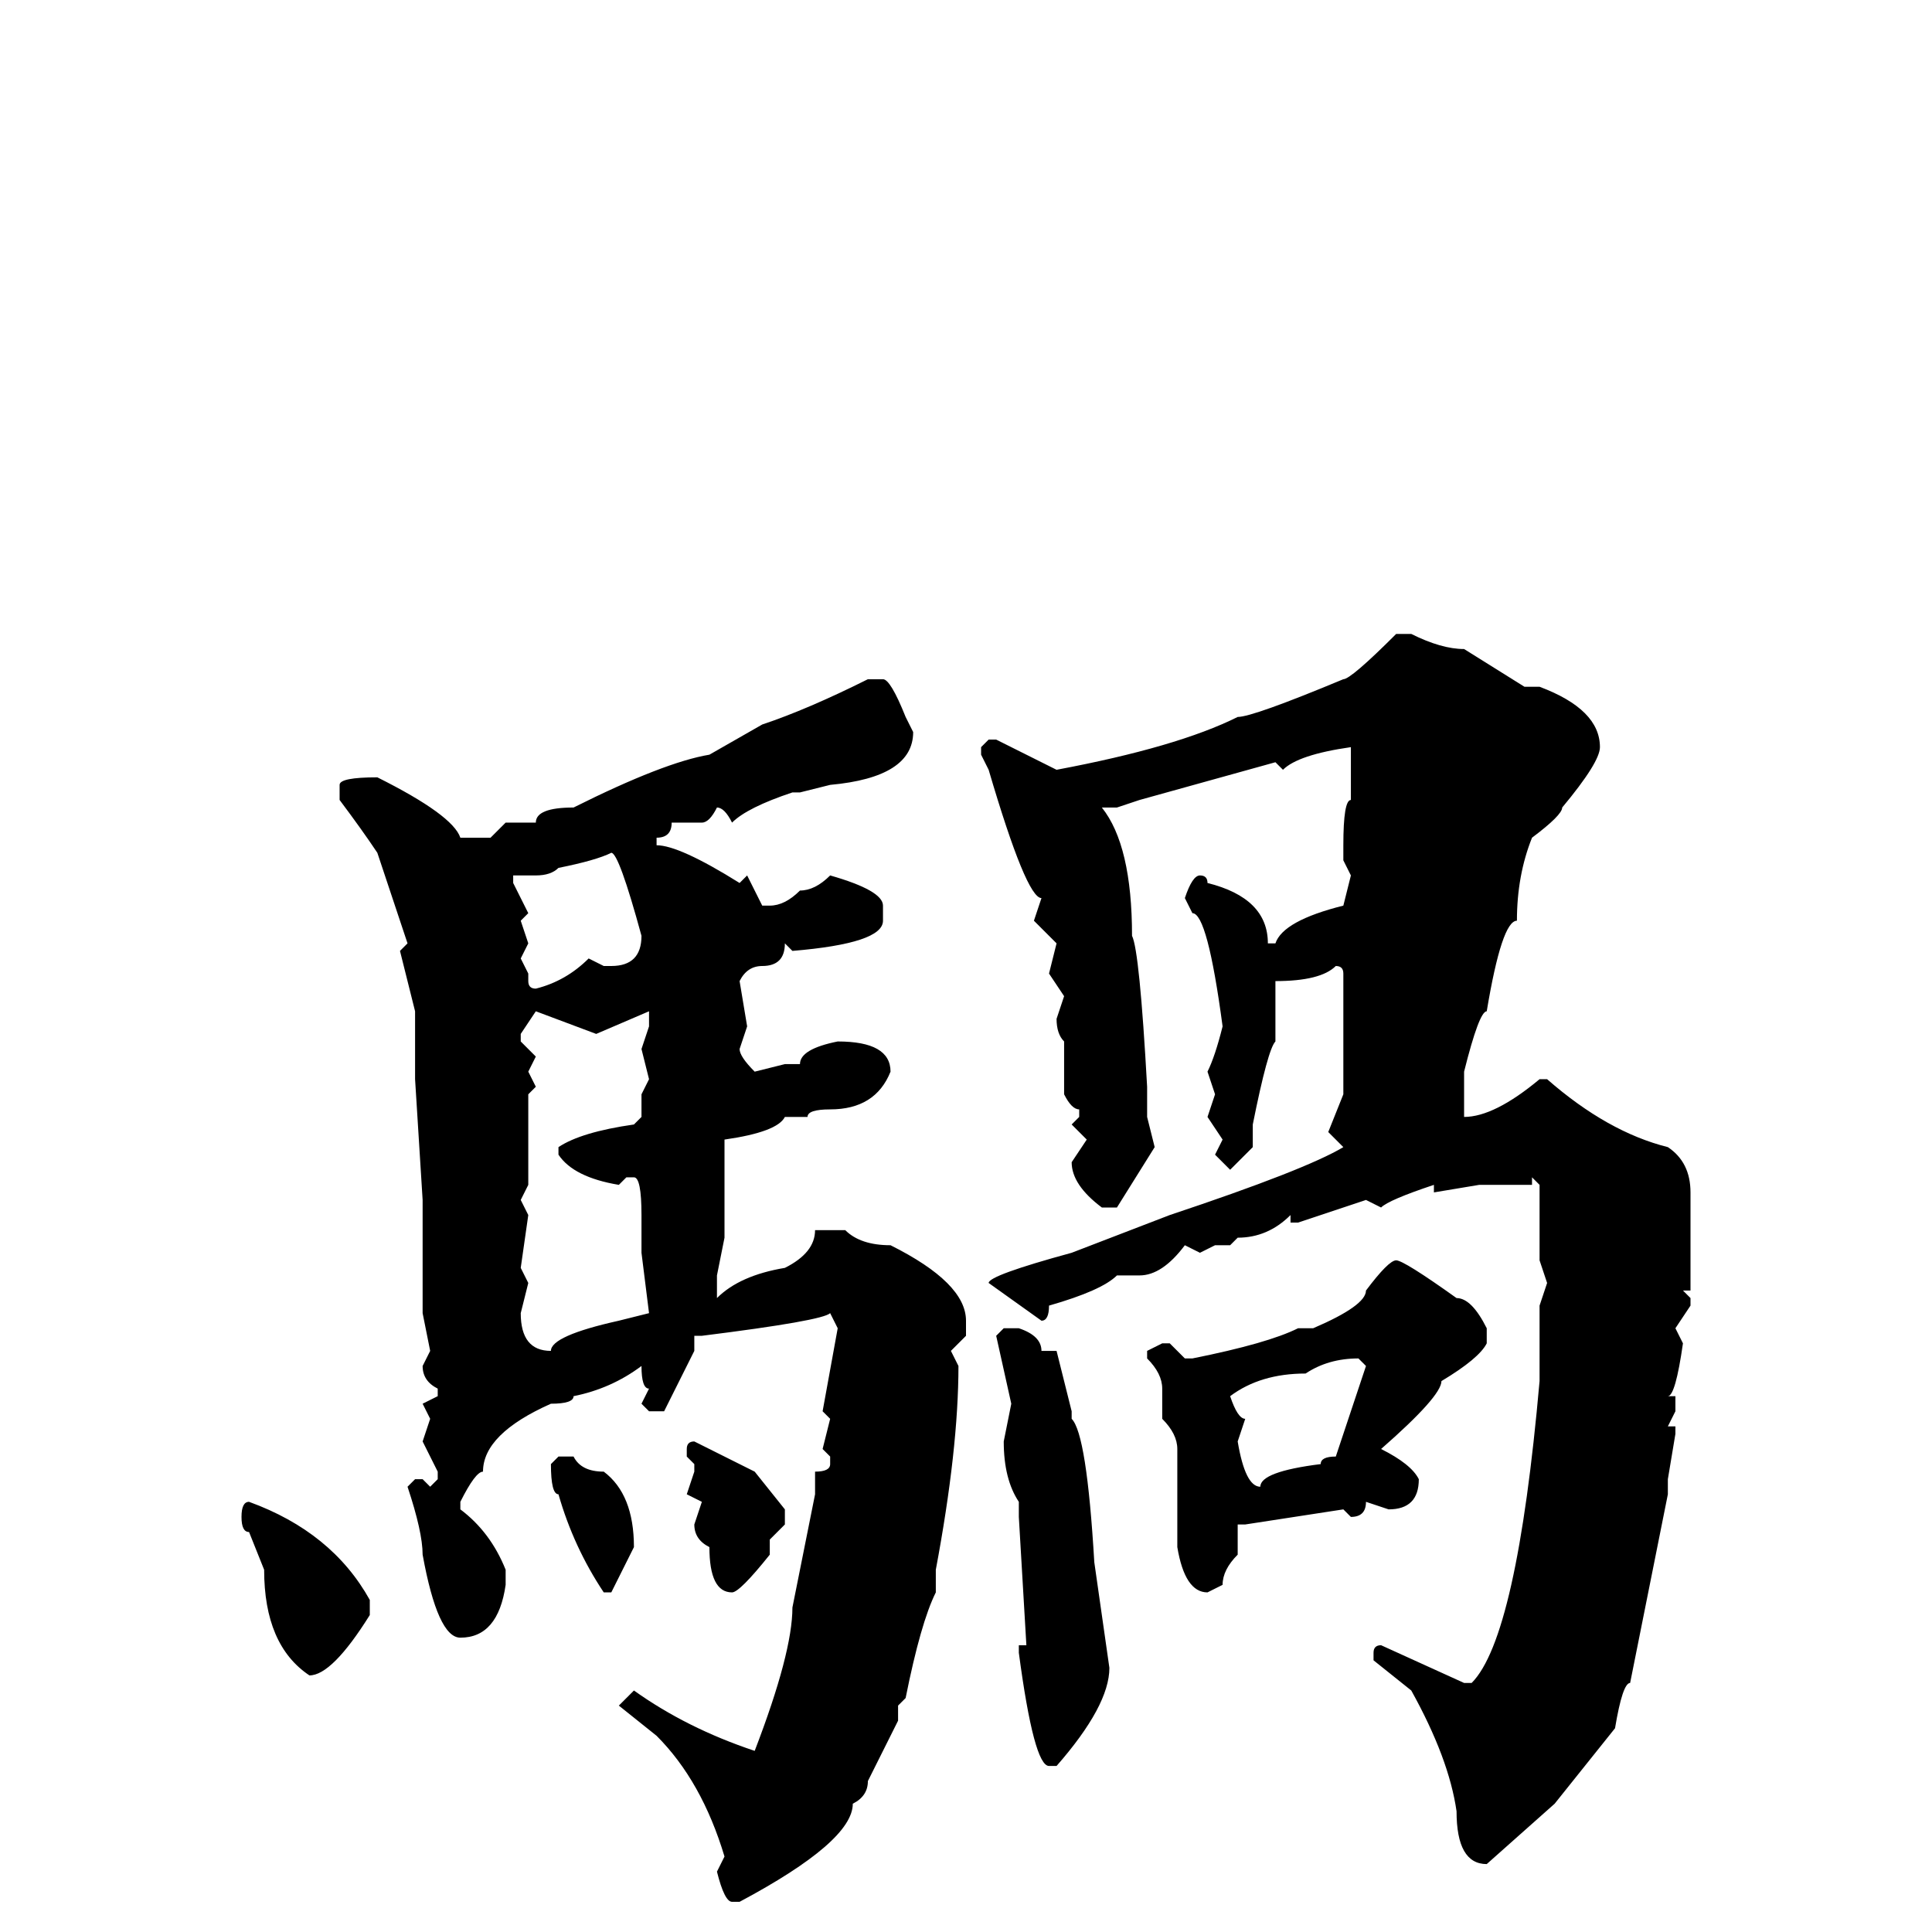 <svg xmlns="http://www.w3.org/2000/svg" viewBox="0 -256 256 256">
	<path fill="#000000" d="M185 -172H187Q191 -170 194 -170L202 -165H203H204Q212 -162 212 -157Q212 -155 207 -149Q207 -148 203 -145Q201 -140 201 -134Q199 -134 197 -122Q196 -122 194 -114V-109V-108Q198 -108 204 -113H205Q213 -106 221 -104Q224 -102 224 -98V-85H223L224 -84V-83L222 -80L223 -78Q222 -71 221 -71H222V-69L221 -67H222V-66L221 -60V-58L216 -33Q215 -33 214 -27L206 -17L197 -9Q193 -9 193 -16Q192 -23 187 -32L182 -36V-37Q182 -38 183 -38L194 -33H195Q201 -39 204 -73V-74V-78V-83L205 -86L204 -89V-99L203 -100V-99H196L190 -98V-99Q184 -97 183 -96L181 -97L172 -94H171V-95Q168 -92 164 -92L163 -91H162H161L159 -90L157 -91Q154 -87 151 -87H148Q146 -85 139 -83Q139 -81 138 -81L131 -86Q131 -87 142 -90L155 -95Q173 -101 178 -104L176 -106L178 -111V-113V-116V-117V-122V-127Q178 -128 177 -128Q175 -126 169 -126V-118Q168 -117 166 -107V-106H165H166V-104L163 -101L161 -103L162 -105L160 -108L161 -111L160 -114Q161 -116 162 -120Q160 -135 158 -135L157 -137Q158 -140 159 -140Q160 -140 160 -139Q168 -137 168 -131H169Q170 -134 178 -136L179 -140L178 -142V-144Q178 -150 179 -150V-152V-157Q172 -156 170 -154L169 -155L151 -150L148 -149H146Q150 -144 150 -132Q151 -130 152 -112V-108L153 -104L148 -96H146Q142 -99 142 -102L144 -105L142 -107L143 -108V-109Q142 -109 141 -111V-115V-118Q140 -119 140 -121L141 -124L139 -127L140 -131L137 -134L138 -137Q136 -137 131 -154L130 -156V-157L131 -158H132L140 -154Q156 -157 164 -161Q166 -161 178 -166Q179 -166 185 -172ZM117 -166Q118 -166 120 -161L121 -159Q121 -153 110 -152L106 -151H105Q99 -149 97 -147Q96 -149 95 -149Q94 -147 93 -147H92H89Q89 -145 87 -145V-144Q90 -144 98 -139L99 -140L101 -136H102Q104 -136 106 -138Q108 -138 110 -140Q117 -138 117 -136V-134Q117 -131 105 -130L104 -131Q104 -128 101 -128Q99 -128 98 -126L99 -120L98 -117Q98 -116 100 -114L104 -115H106Q106 -117 111 -118Q118 -118 118 -114Q116 -109 110 -109Q107 -109 107 -108H104Q103 -106 96 -105V-104V-103V-95V-92L95 -87V-84Q98 -87 104 -88Q108 -90 108 -93H112Q114 -91 118 -91Q128 -86 128 -81V-79L126 -77L127 -75Q127 -64 124 -48V-45Q122 -41 120 -31L119 -30V-28L115 -20Q115 -18 113 -17Q113 -12 98 -4H97Q96 -4 95 -8L96 -10Q93 -20 87 -26L82 -30L84 -32Q91 -27 100 -24Q105 -37 105 -43L108 -58V-61Q110 -61 110 -62V-63L109 -64L110 -68L109 -69L111 -80L110 -82Q109 -81 93 -79H92V-78V-77L88 -69H86L85 -70L86 -72Q85 -72 85 -75Q81 -72 76 -71Q76 -70 73 -70Q64 -66 64 -61Q63 -61 61 -57V-56Q65 -53 67 -48V-46Q66 -39 61 -39Q58 -39 56 -50Q56 -53 54 -59L55 -60H56L57 -59L58 -60V-61L56 -65L57 -68L56 -70L58 -71V-72Q56 -73 56 -75L57 -77L56 -82V-86H57H56V-94V-96V-97L55 -113V-117V-121V-122L53 -130L54 -131L50 -143Q48 -146 45 -150V-152Q45 -153 50 -153Q60 -148 61 -145H65L67 -147H71Q71 -149 76 -149Q88 -155 94 -156L101 -160Q107 -162 115 -166ZM71 -140H68V-139L70 -135L69 -134L70 -131L69 -129L70 -127V-126Q70 -125 71 -125Q75 -126 78 -129L80 -128H81Q85 -128 85 -132Q82 -143 81 -143Q79 -142 74 -141Q73 -140 71 -140ZM71 -122L69 -119V-118L71 -116L70 -114L71 -112L70 -111V-107V-105V-103V-100V-99L69 -97L70 -95L69 -88L70 -86L69 -82Q69 -77 73 -77Q73 -79 82 -81L86 -82L85 -90V-93V-95Q85 -100 84 -100H83L82 -99Q76 -100 74 -103V-104Q77 -106 84 -107L85 -108V-111L86 -113L85 -117L86 -120V-121V-122L79 -119ZM185 -89Q186 -89 193 -84Q195 -84 197 -80V-78Q196 -76 191 -73Q191 -71 183 -64Q187 -62 188 -60Q188 -56 184 -56L181 -57Q181 -55 179 -55L178 -56L165 -54H164V-51V-50Q162 -48 162 -46L160 -45Q157 -45 156 -51V-52V-64Q156 -66 154 -68V-72Q154 -74 152 -76V-77L154 -78H155L157 -76H158Q168 -78 172 -80H174Q181 -83 181 -85Q184 -89 185 -89ZM133 -80H135Q138 -79 138 -77H140L142 -69V-68Q144 -66 145 -49L147 -35Q147 -30 140 -22H139Q137 -22 135 -37V-38H136L135 -55V-57Q133 -60 133 -65L134 -70L132 -79ZM163 -71Q164 -68 165 -68L164 -65Q165 -59 167 -59Q167 -61 175 -62Q175 -63 177 -63L181 -75L180 -76Q176 -76 173 -74Q167 -74 163 -71ZM92 -65L100 -61L104 -56V-54L102 -52V-50Q98 -45 97 -45Q94 -45 94 -51Q92 -52 92 -54L93 -57L91 -58L92 -61V-62L91 -63V-64Q91 -65 92 -65ZM74 -63H76Q77 -61 80 -61Q84 -58 84 -51Q82 -47 81 -45H80Q76 -51 74 -58Q73 -58 73 -62ZM33 -57Q44 -53 49 -44V-42Q44 -34 41 -34Q35 -38 35 -48L33 -53Q32 -53 32 -55Q32 -57 33 -57Z"/>
</svg>
